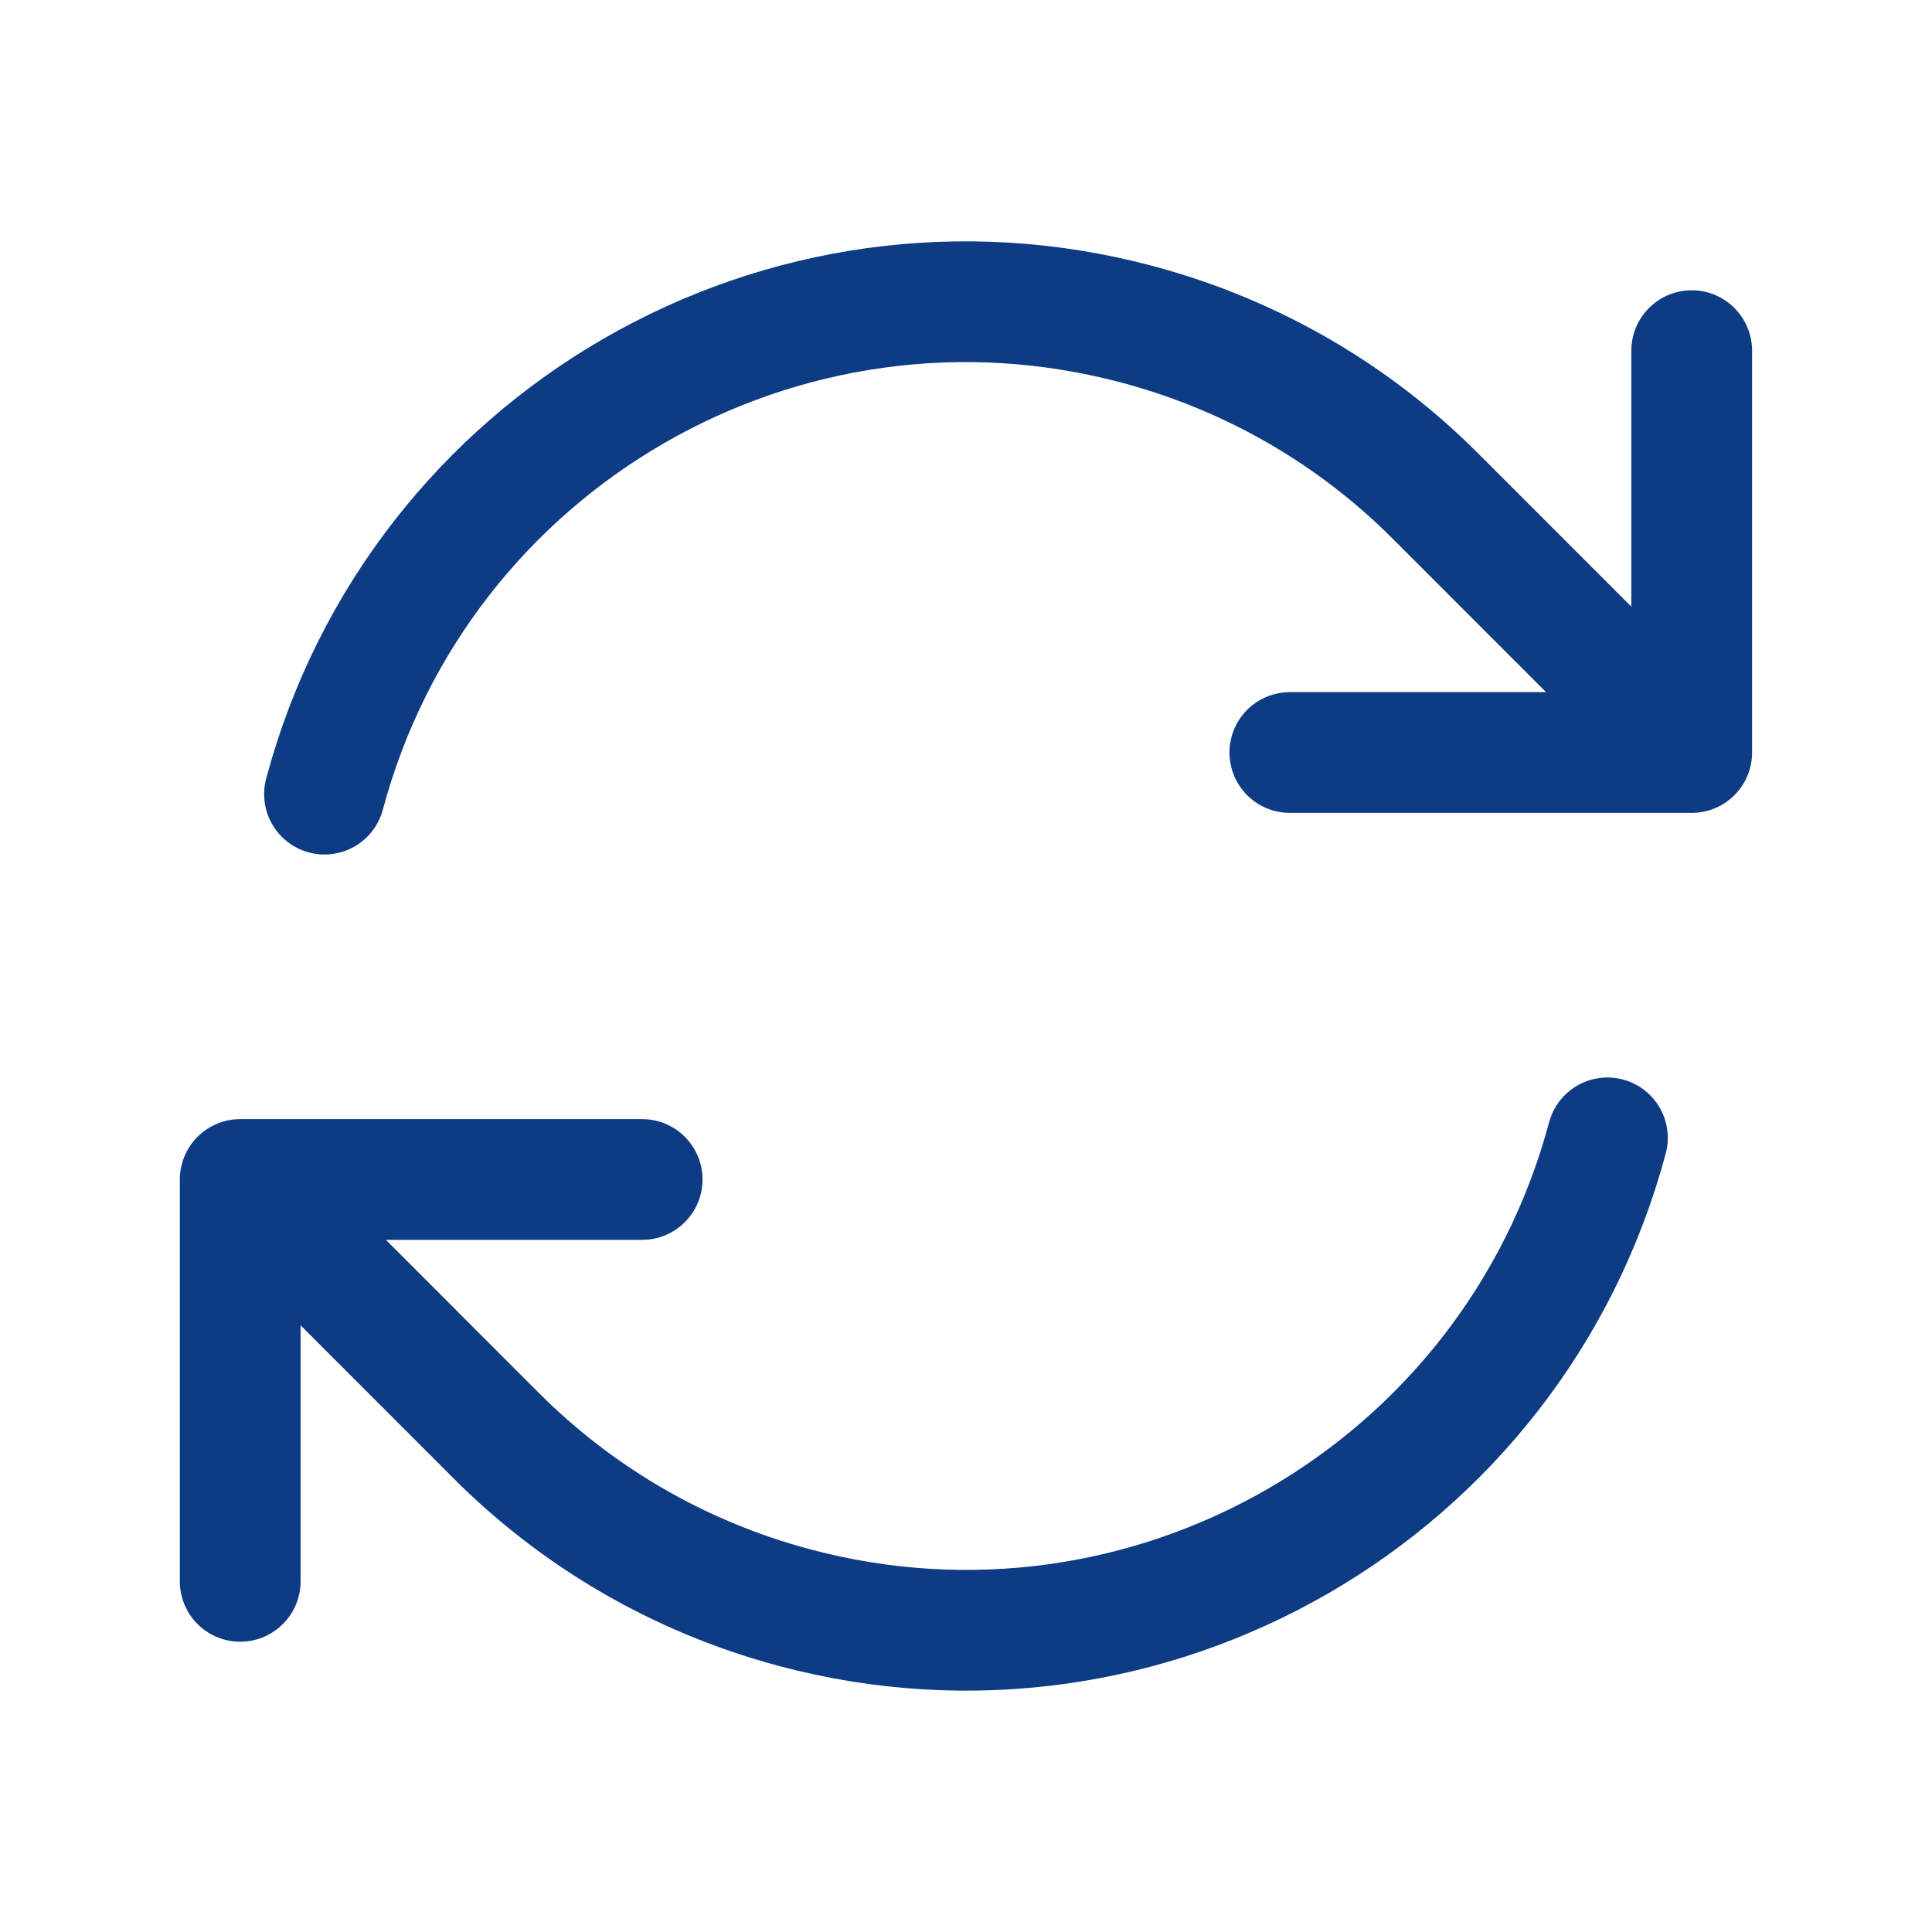 <svg width="24" height="24" viewBox="0 0 24 24" fill="none" xmlns="http://www.w3.org/2000/svg">
<path d="M16.023 9.348H21.015V9.347M2.984 19.644V14.652M2.984 14.652L7.977 14.652M2.984 14.652L6.165 17.835C7.156 18.827 8.413 19.58 9.864 19.969C14.265 21.148 18.789 18.536 19.968 14.135M4.031 9.865C5.21 5.464 9.734 2.852 14.135 4.031C15.587 4.42 16.844 5.173 17.834 6.165L21.015 9.347M21.015 4.356V9.347" stroke="#0D3C84" stroke-width="1.5" stroke-linecap="round" stroke-linejoin="round"/>
</svg>
